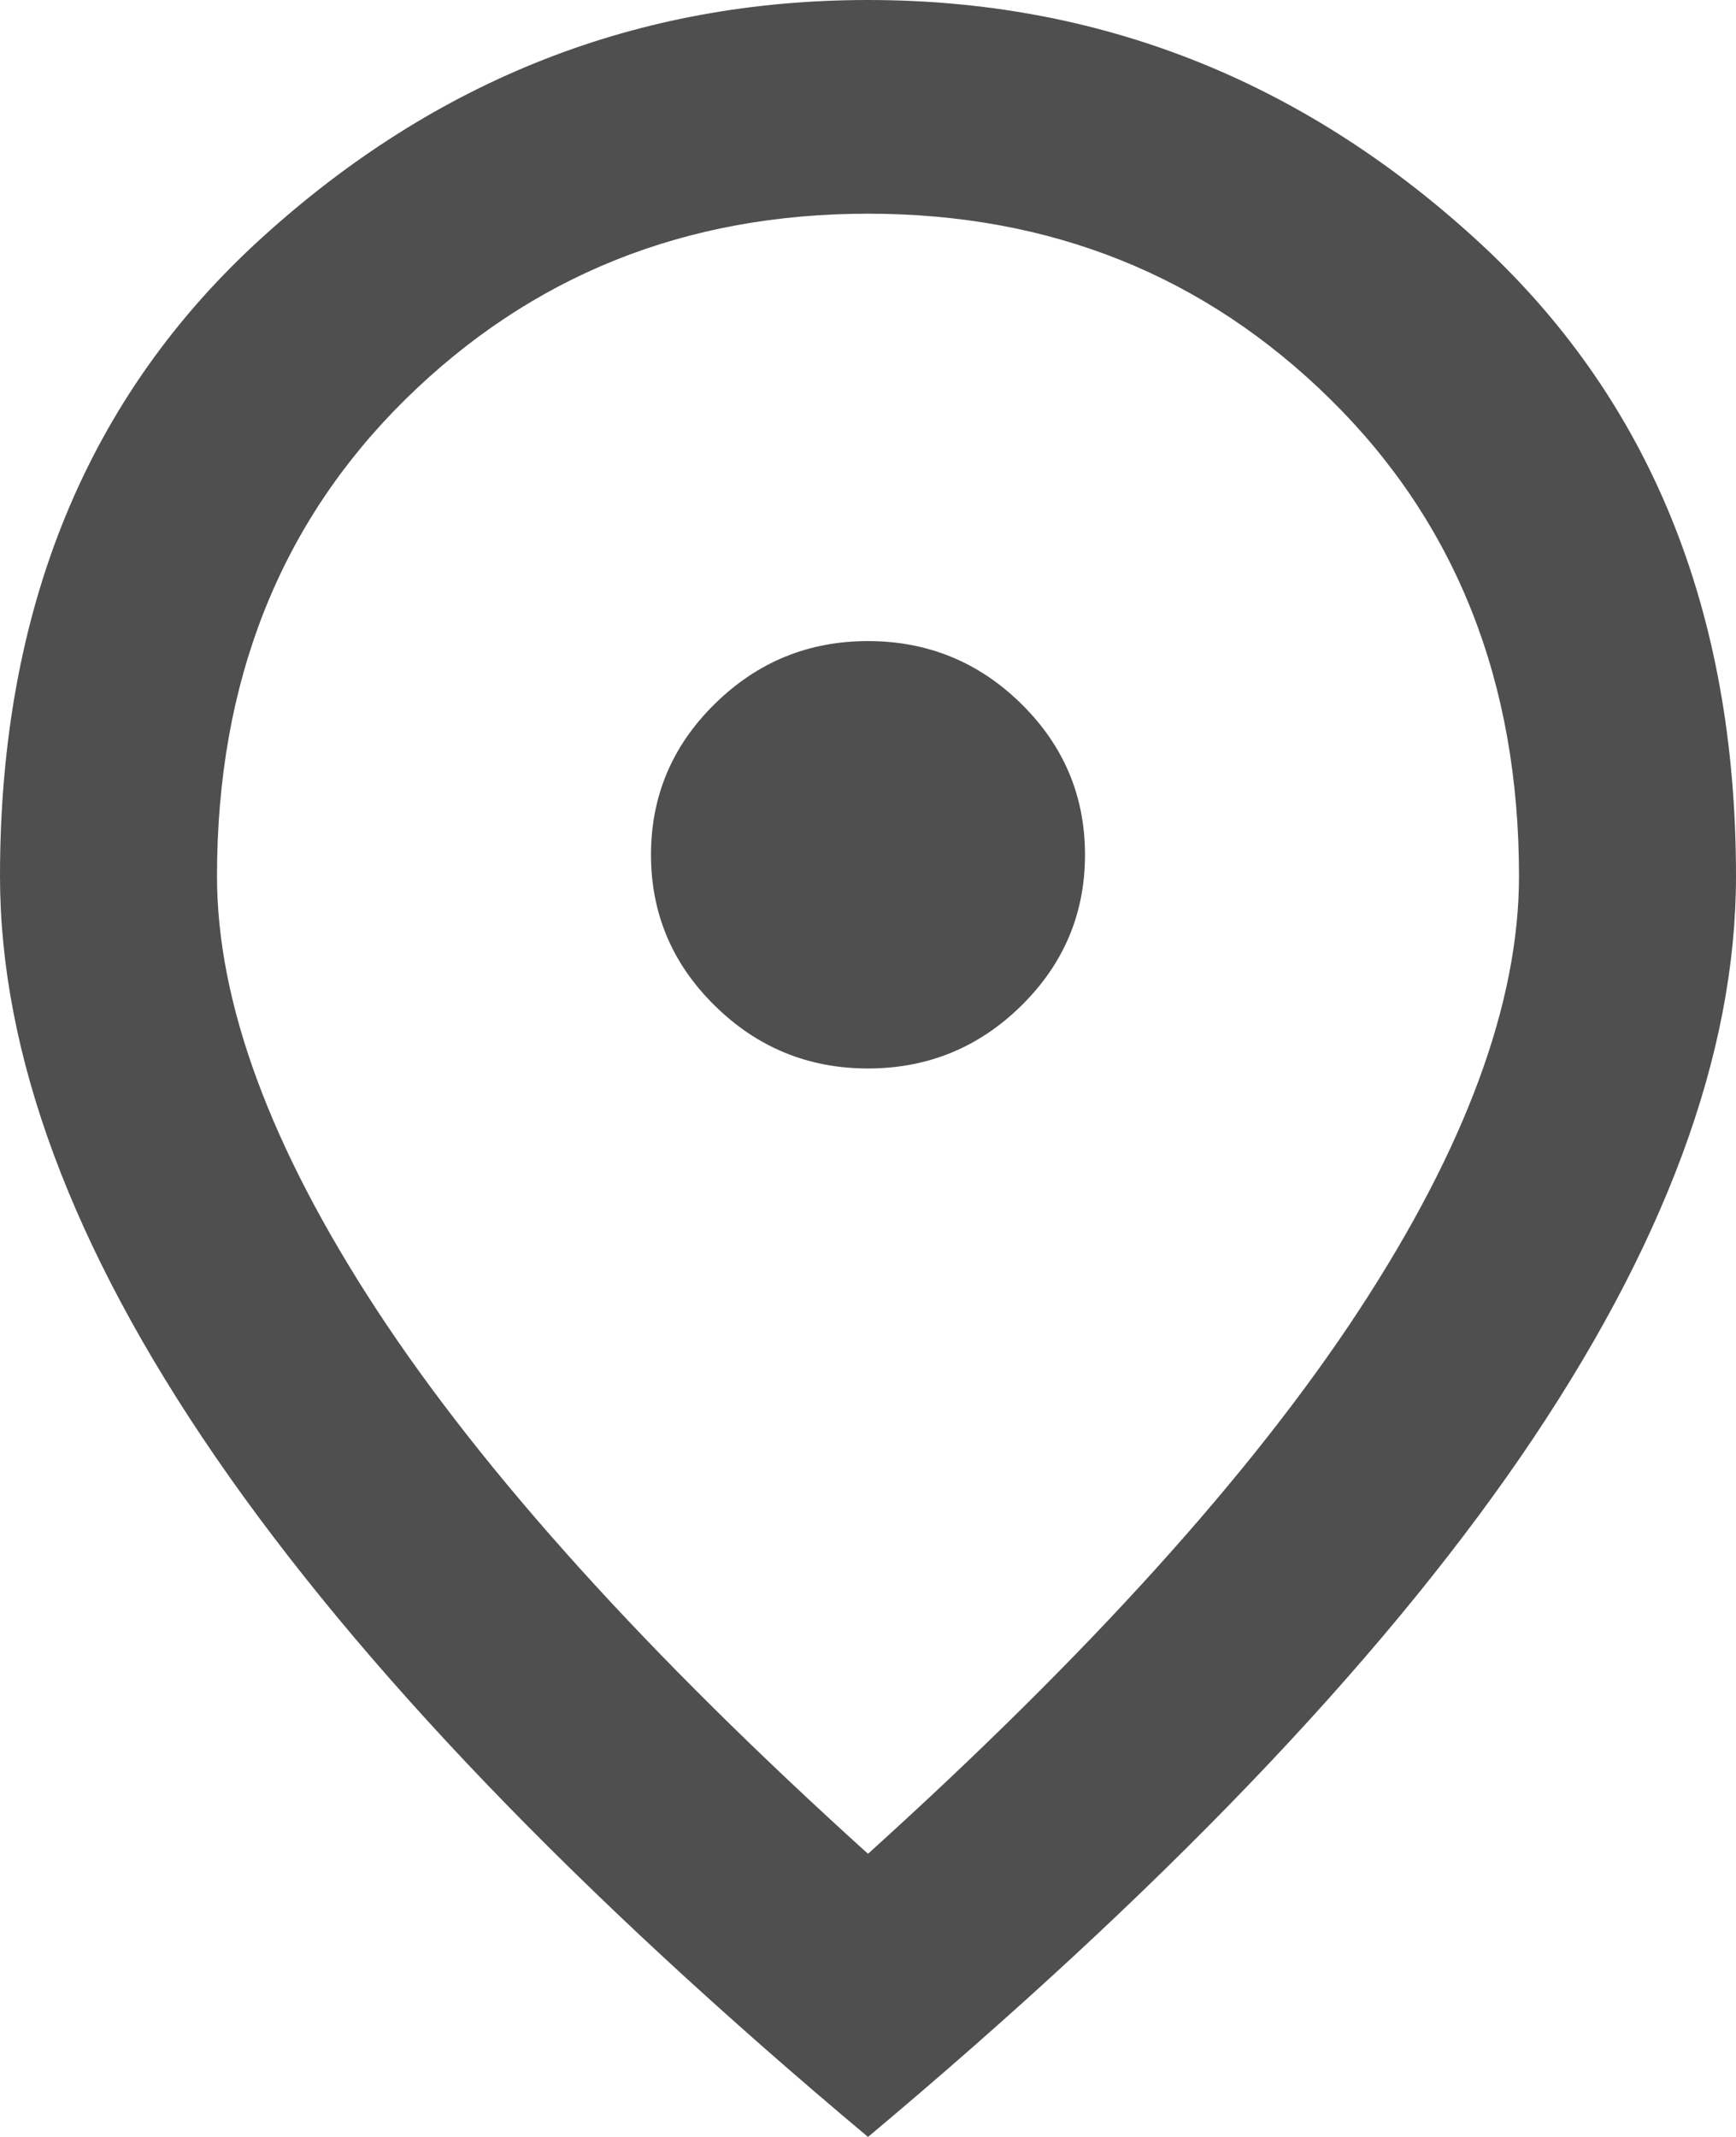 <svg width="13" height="16" viewBox="0 0 13 16" fill="none" xmlns="http://www.w3.org/2000/svg">
<path d="M6.5 8C6.947 8 7.33 7.843 7.648 7.53C7.966 7.217 8.125 6.84 8.125 6.4C8.125 5.96 7.966 5.583 7.648 5.27C7.33 4.957 6.947 4.8 6.5 4.8C6.053 4.8 5.671 4.957 5.353 5.27C5.034 5.583 4.875 5.96 4.875 6.4C4.875 6.84 5.034 7.217 5.353 7.53C5.671 7.843 6.053 8 6.5 8ZM6.5 13.88C8.152 12.387 9.378 11.03 10.177 9.81C10.976 8.59 11.375 7.507 11.375 6.56C11.375 5.107 10.904 3.917 9.963 2.99C9.022 2.063 7.868 1.6 6.5 1.6C5.132 1.6 3.978 2.063 3.036 2.99C2.095 3.917 1.625 5.107 1.625 6.56C1.625 7.507 2.024 8.59 2.823 9.81C3.622 11.03 4.848 12.387 6.5 13.88ZM6.5 16C4.32 14.173 2.692 12.476 1.615 10.91C0.538 9.343 0 7.893 0 6.56C0 4.56 0.654 2.967 1.961 1.78C3.267 0.593 4.78 0 6.5 0C8.22 0 9.733 0.593 11.039 1.78C12.347 2.967 13 4.56 13 6.56C13 7.893 12.462 9.343 11.386 10.91C10.309 12.476 8.68 14.173 6.5 16Z" fill="#4F4F4F"/>
</svg>
